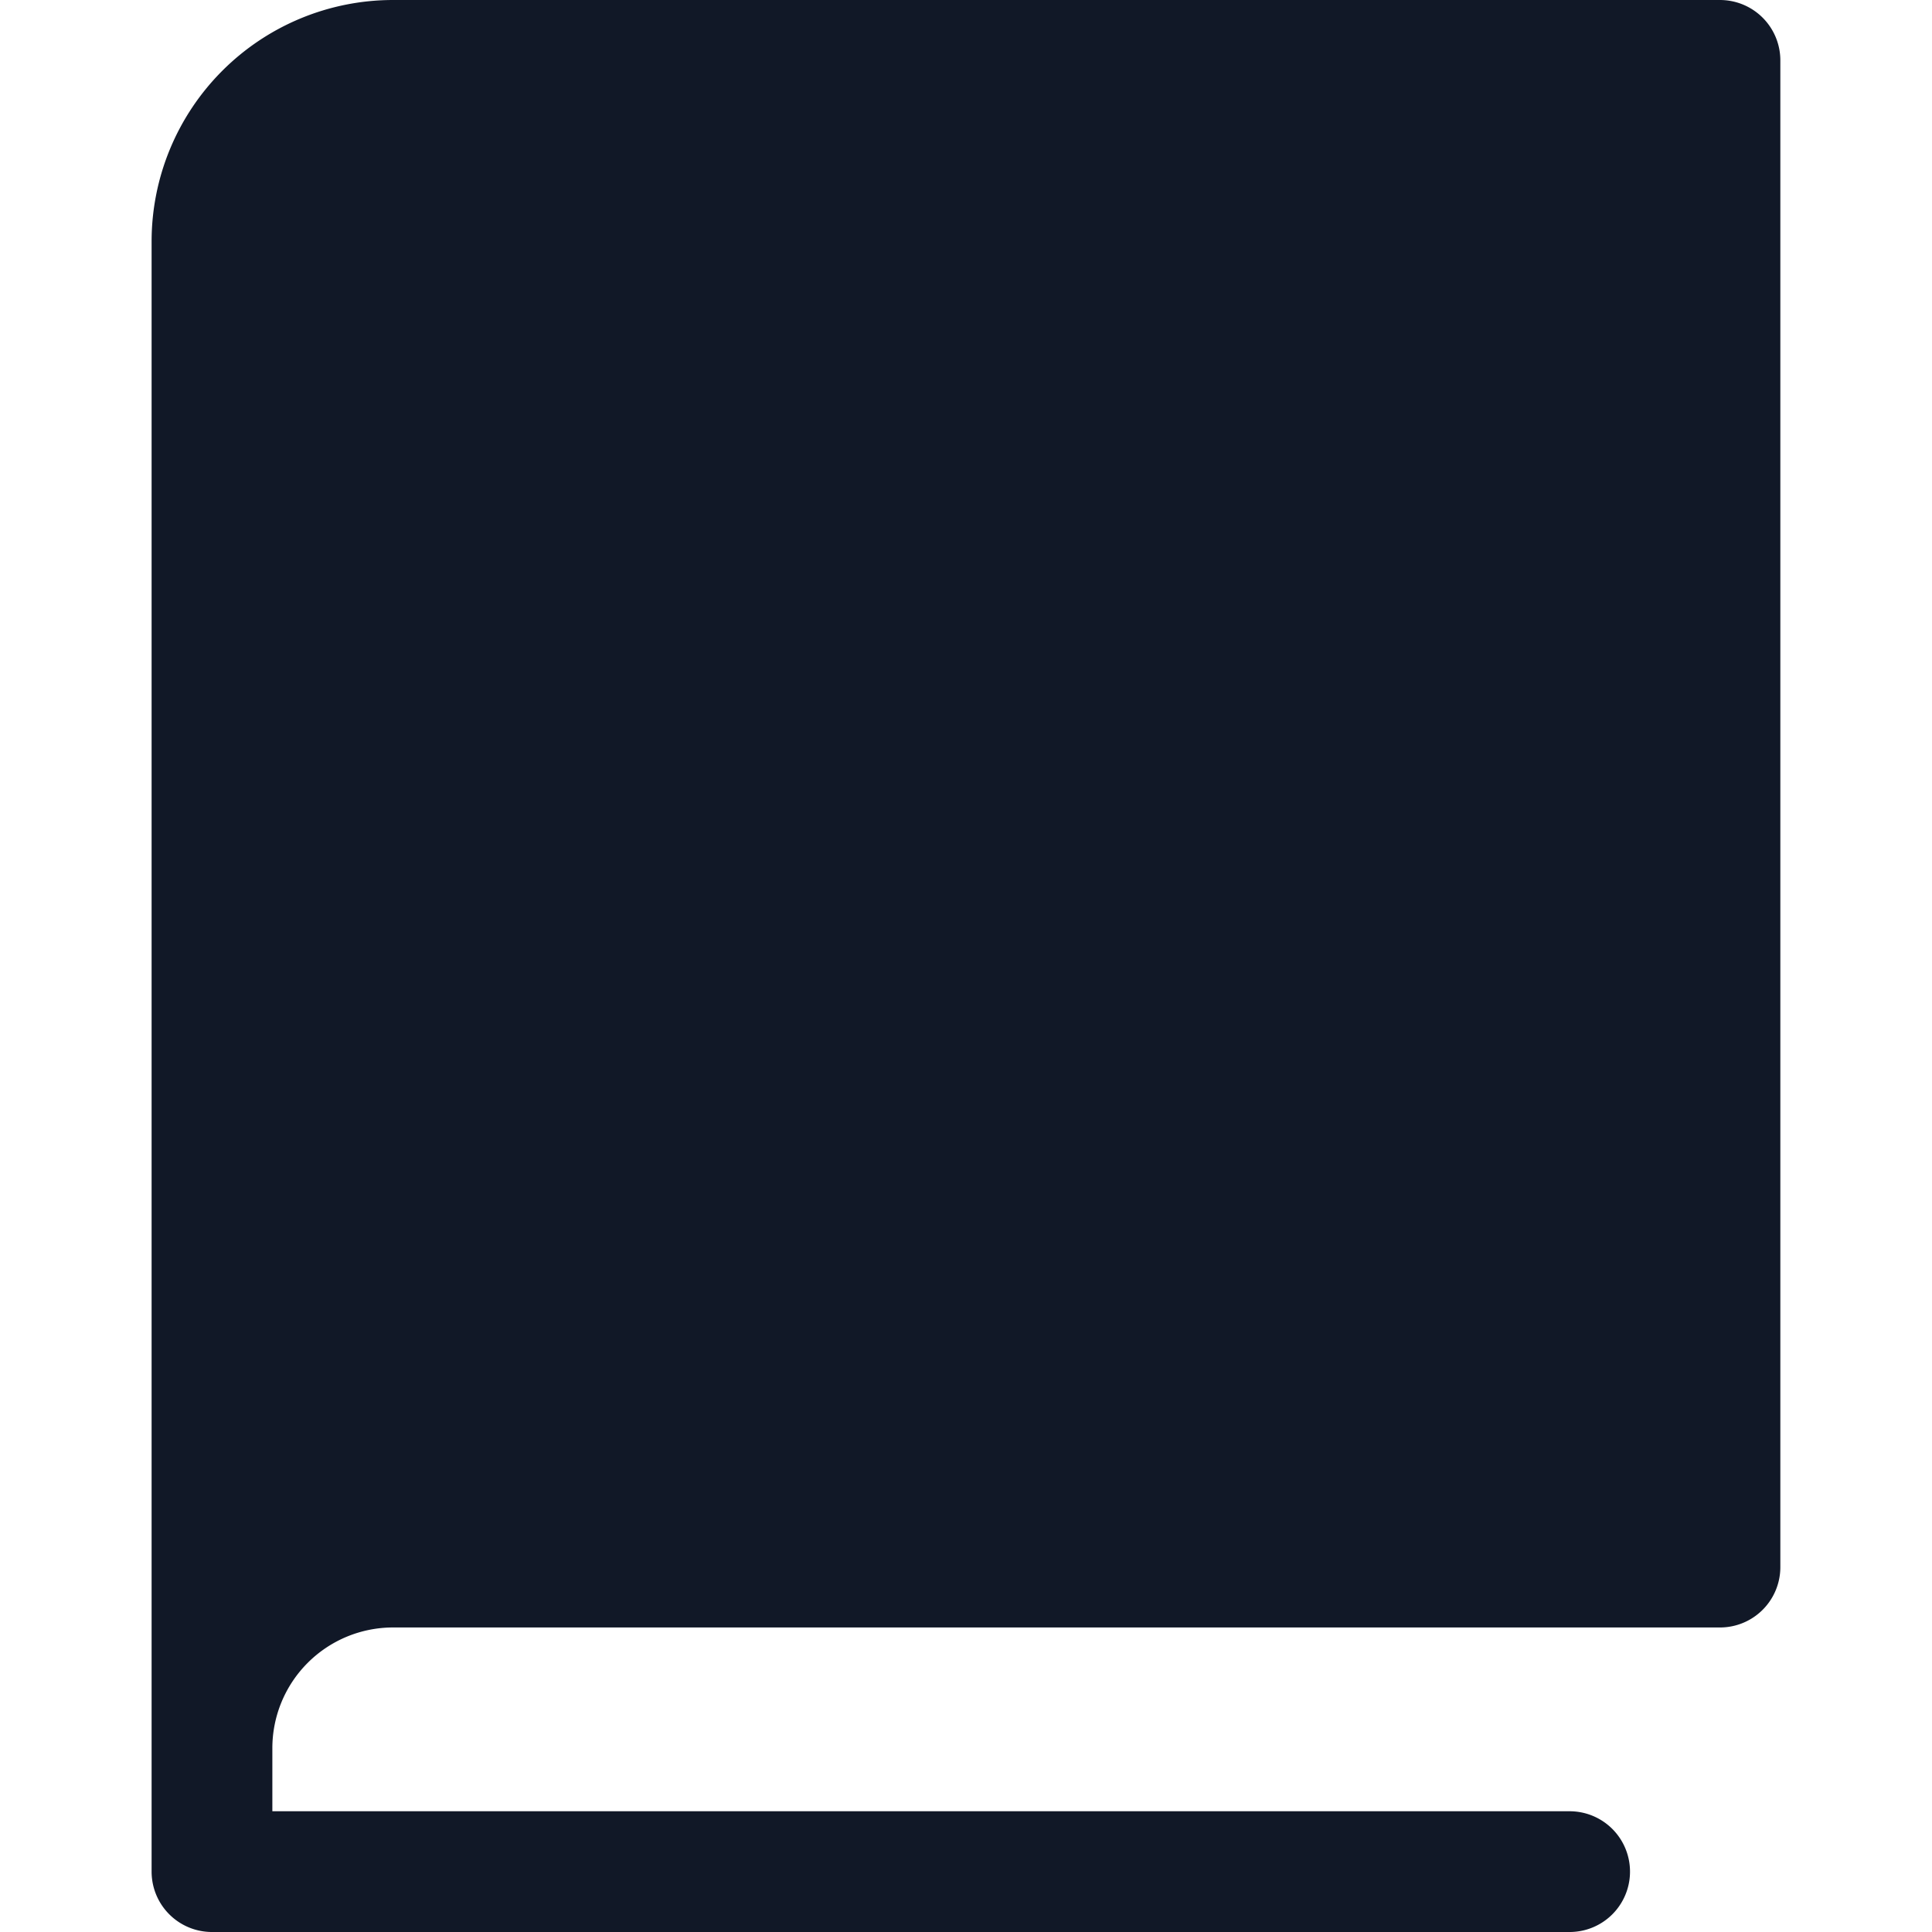 <svg xmlns="http://www.w3.org/2000/svg" width="32" height="32" fill="none"><path fill="#111827" d="M6.511 1h21.977v24.956H6.511a3 3 0 0 0-3 2.996V4a3 3 0 0 1 3-3Z"/><path stroke="#111827" stroke-linecap="round" stroke-linejoin="round" stroke-width="2" d="M3.511 30.42V4a3 3 0 0 1 3-3h21.977v24.956H6.511a3 3 0 0 0-3 3V31h22.487"/></svg>